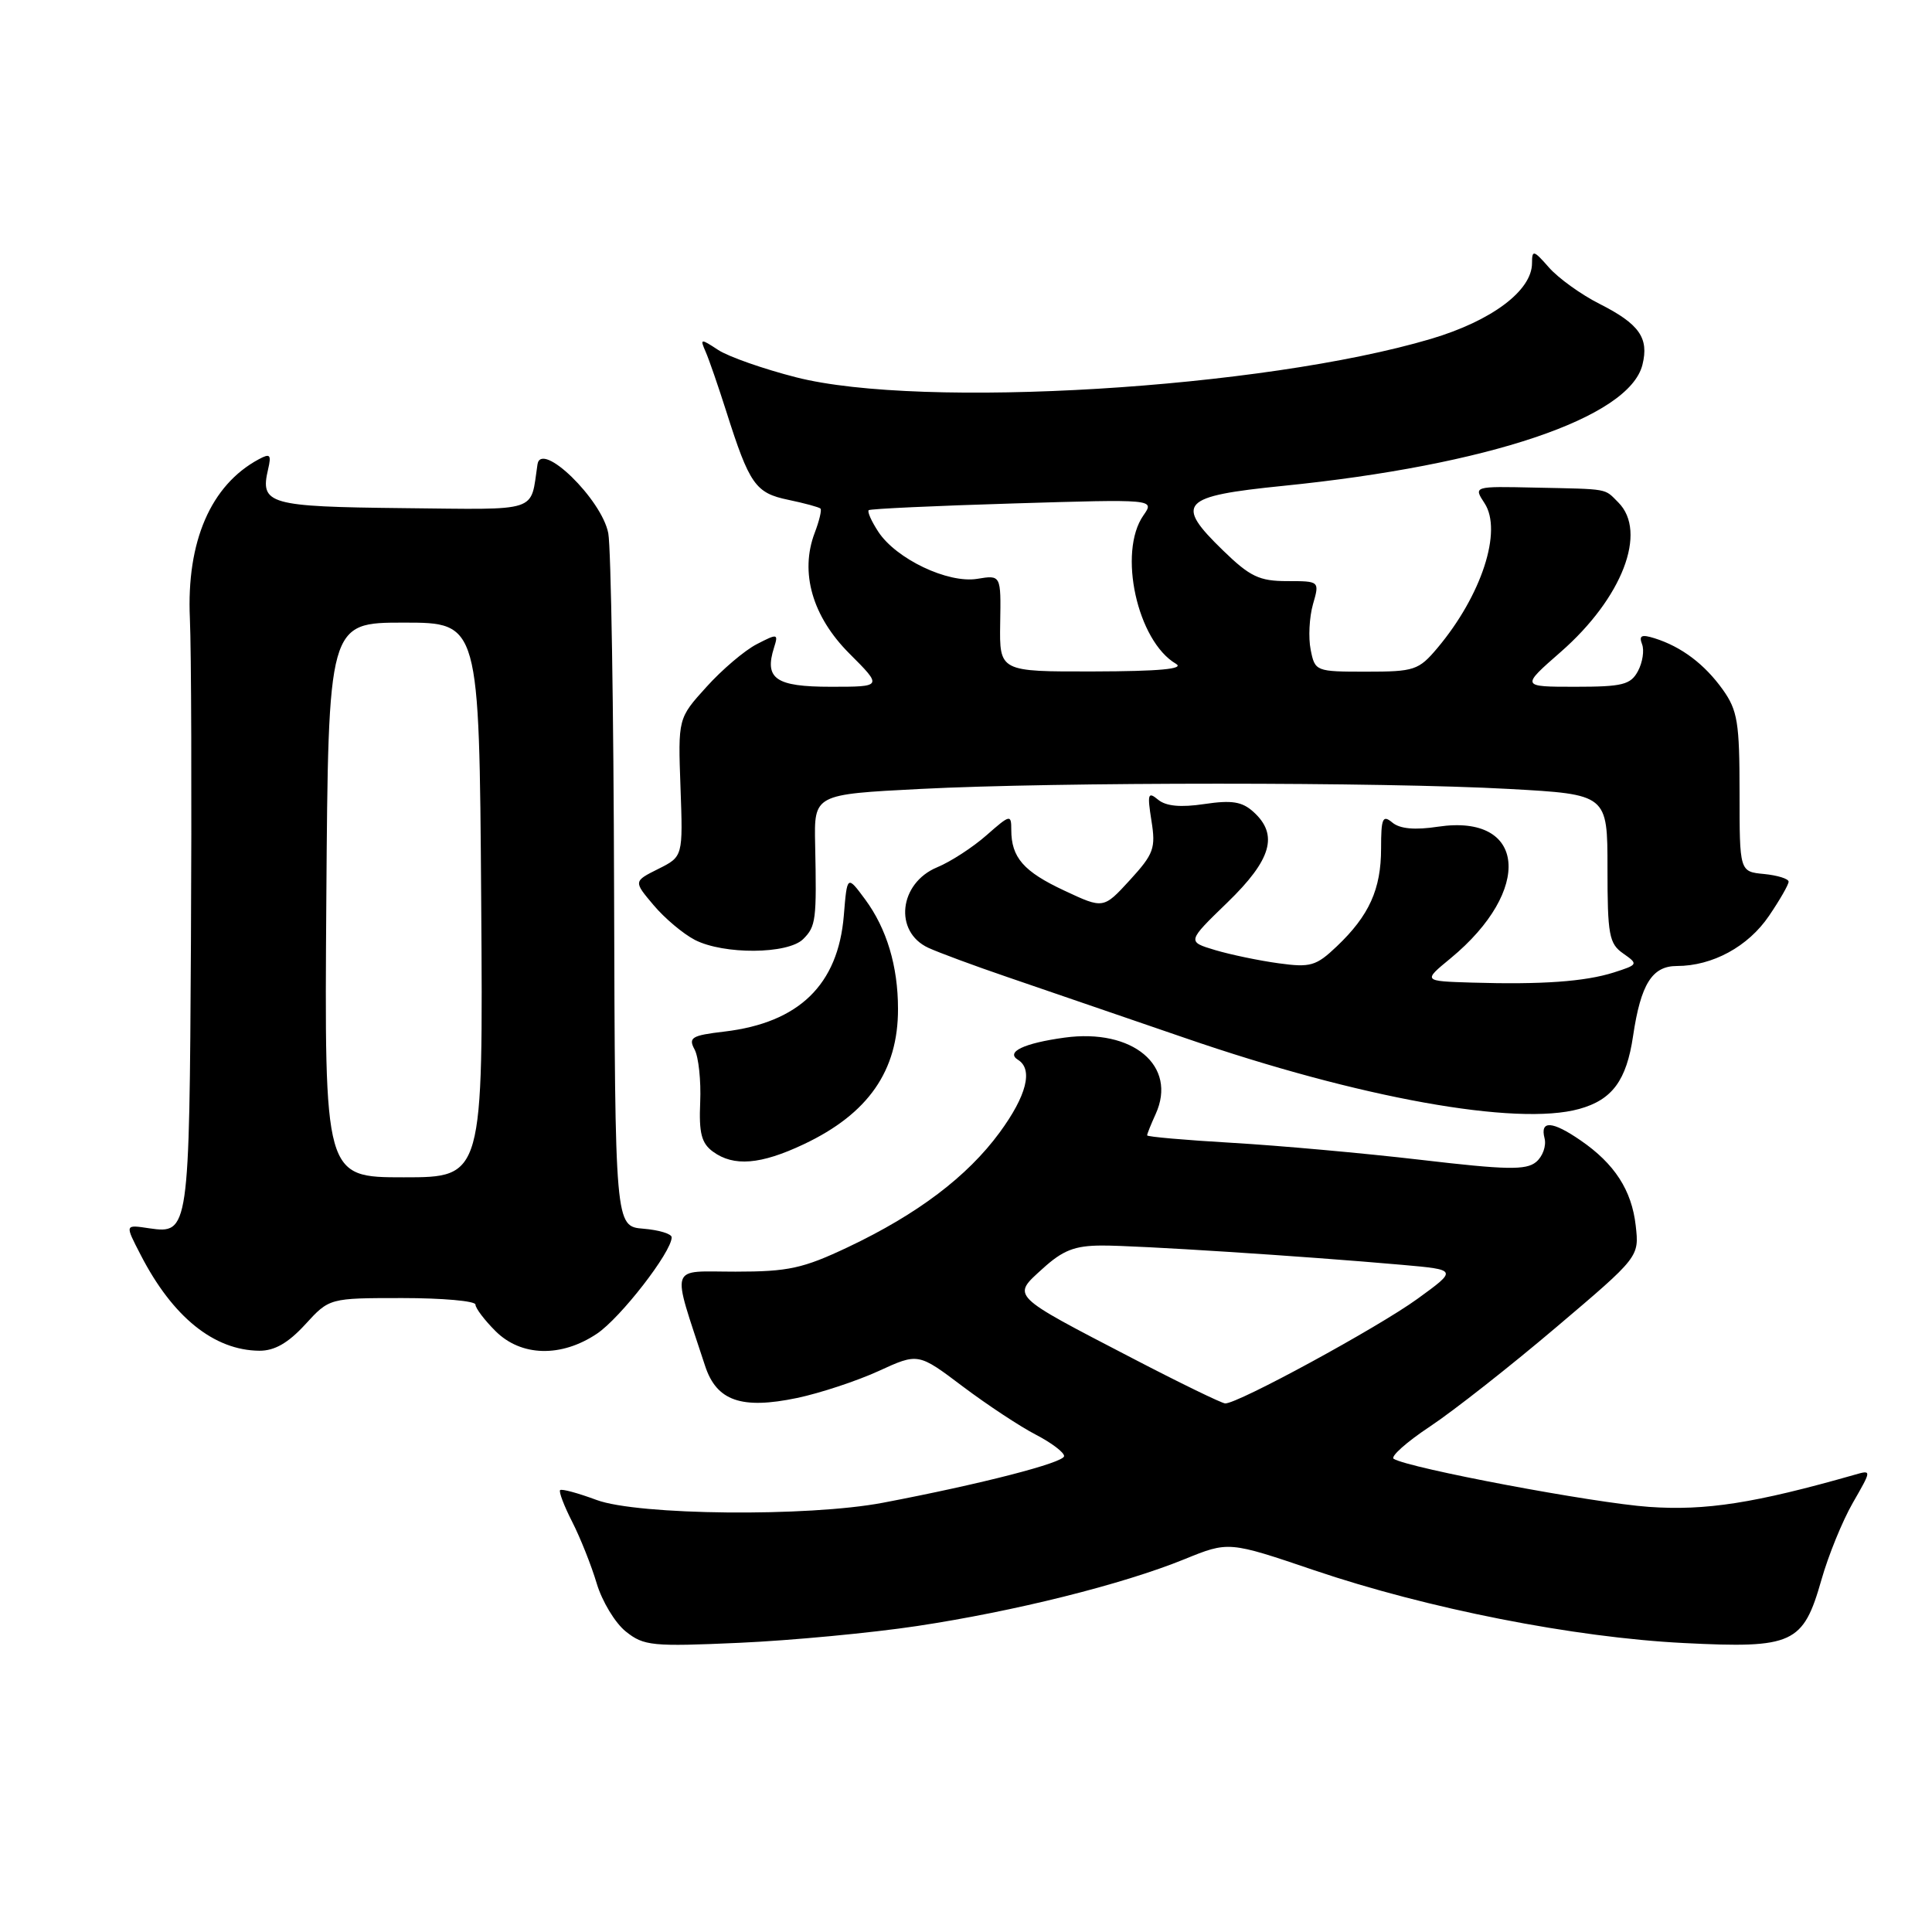 <?xml version="1.0" encoding="UTF-8" standalone="no"?>
<!DOCTYPE svg PUBLIC "-//W3C//DTD SVG 1.1//EN" "http://www.w3.org/Graphics/SVG/1.1/DTD/svg11.dtd" >
<svg xmlns="http://www.w3.org/2000/svg" xmlns:xlink="http://www.w3.org/1999/xlink" version="1.1" viewBox="0 0 256 256">
 <g >
 <path fill="currentColor"
d=" M 121.50 215.46 C 134.44 213.51 148.71 209.95 156.93 206.61 C 162.80 204.22 162.80 204.22 174.15 208.07 C 189.14 213.15 208.55 216.98 223.11 217.71 C 237.61 218.44 238.93 217.83 241.35 209.33 C 242.26 206.12 244.13 201.53 245.51 199.13 C 248.02 194.76 248.02 194.76 245.76 195.41 C 232.53 199.18 226.03 200.20 218.50 199.67 C 211.19 199.16 186.70 194.55 184.67 193.30 C 184.21 193.01 186.37 191.08 189.49 189.01 C 192.61 186.94 200.12 181.03 206.18 175.89 C 217.21 166.54 217.21 166.54 216.74 162.39 C 216.21 157.71 213.94 154.20 209.44 151.11 C 205.68 148.52 204.04 148.42 204.66 150.82 C 204.92 151.82 204.42 153.24 203.54 153.97 C 202.21 155.07 199.64 155.02 188.22 153.68 C 180.68 152.80 169.44 151.79 163.25 151.43 C 157.06 151.07 152.00 150.63 152.00 150.44 C 152.00 150.25 152.51 148.98 153.13 147.62 C 156.04 141.23 150.10 136.25 141.06 137.49 C 135.66 138.23 133.22 139.40 134.89 140.43 C 136.92 141.69 136.04 145.18 132.45 150.07 C 128.16 155.91 121.58 160.88 112.37 165.25 C 106.39 168.08 104.46 168.50 97.46 168.50 C 88.54 168.50 88.94 167.25 93.43 180.99 C 94.95 185.63 98.24 186.78 105.61 185.24 C 108.66 184.60 113.53 182.99 116.42 181.67 C 121.67 179.26 121.67 179.26 127.58 183.72 C 130.84 186.17 135.19 189.04 137.25 190.10 C 139.31 191.17 141.00 192.44 141.00 192.94 C 141.00 193.81 130.03 196.64 117.00 199.12 C 107.07 201.01 84.52 200.79 79.04 198.75 C 76.59 197.84 74.42 197.25 74.22 197.45 C 74.02 197.64 74.74 199.54 75.82 201.65 C 76.90 203.77 78.36 207.44 79.07 209.82 C 79.78 212.19 81.51 215.06 82.93 216.19 C 85.31 218.09 86.42 218.20 98.00 217.68 C 104.88 217.37 115.45 216.37 121.50 215.46 Z  M 40.44 175.50 C 43.64 172.00 43.64 172.00 53.32 172.00 C 58.64 172.00 63.00 172.39 63.00 172.86 C 63.00 173.34 64.19 174.91 65.64 176.36 C 69.03 179.76 74.36 179.90 79.10 176.72 C 82.22 174.63 89.00 165.89 89.00 163.95 C 89.00 163.49 87.31 162.98 85.25 162.81 C 81.50 162.50 81.50 162.50 81.37 118.32 C 81.31 94.02 80.96 72.58 80.60 70.66 C 79.75 66.17 71.70 58.33 71.22 61.53 C 70.24 68.00 71.73 67.52 53.40 67.33 C 35.59 67.14 34.44 66.81 35.52 62.20 C 35.98 60.23 35.80 60.04 34.28 60.86 C 27.93 64.28 24.70 71.75 25.16 81.94 C 25.35 86.10 25.41 105.40 25.30 124.83 C 25.09 163.08 25.03 163.52 19.81 162.76 C 16.51 162.27 16.53 162.19 18.65 166.30 C 22.88 174.51 28.35 178.93 34.37 178.98 C 36.38 178.99 38.18 177.96 40.44 175.50 Z  M 106.50 151.62 C 115.05 147.58 119.01 141.89 118.99 133.68 C 118.99 128.02 117.50 123.06 114.64 119.18 C 112.25 115.95 112.25 115.95 111.81 121.32 C 111.05 130.49 105.87 135.52 95.98 136.69 C 91.64 137.20 91.18 137.48 92.04 139.07 C 92.57 140.07 92.90 143.20 92.78 146.04 C 92.60 150.14 92.95 151.49 94.47 152.60 C 97.22 154.61 100.79 154.32 106.50 151.62 Z  M 209.26 146.94 C 213.63 145.73 215.52 143.17 216.39 137.28 C 217.41 130.41 218.91 128.00 222.19 128.00 C 226.91 128.00 231.64 125.43 234.40 121.36 C 235.83 119.26 237.00 117.22 237.00 116.83 C 237.00 116.44 235.54 115.99 233.75 115.81 C 230.50 115.50 230.50 115.50 230.50 105.00 C 230.50 95.75 230.24 94.13 228.28 91.38 C 225.87 88.01 222.81 85.70 219.26 84.58 C 217.51 84.03 217.14 84.20 217.58 85.36 C 217.90 86.17 217.65 87.78 217.04 88.92 C 216.07 90.73 215.00 91.00 208.73 91.00 C 201.53 91.00 201.53 91.00 206.80 86.39 C 214.96 79.25 218.34 70.48 214.43 66.57 C 212.54 64.68 213.34 64.82 203.37 64.61 C 195.24 64.43 195.24 64.43 196.71 66.68 C 199.11 70.34 196.32 78.90 190.46 85.87 C 187.98 88.81 187.41 89.00 181.04 89.00 C 174.34 89.00 174.24 88.96 173.67 86.09 C 173.35 84.49 173.49 81.79 173.97 80.09 C 174.86 77.00 174.86 77.00 170.55 77.00 C 166.87 77.00 165.63 76.41 162.06 72.94 C 155.60 66.67 156.45 65.75 170.01 64.38 C 197.24 61.64 215.87 55.36 217.63 48.34 C 218.52 44.78 217.22 42.93 211.94 40.26 C 209.50 39.03 206.49 36.86 205.25 35.45 C 203.21 33.12 203.00 33.07 203.00 34.87 C 203.00 38.51 197.66 42.51 189.62 44.90 C 167.39 51.50 122.08 54.24 105.47 49.99 C 101.16 48.89 96.52 47.26 95.16 46.37 C 92.82 44.83 92.73 44.85 93.51 46.63 C 93.96 47.66 95.18 51.20 96.23 54.50 C 99.31 64.20 100.10 65.33 104.46 66.23 C 106.61 66.68 108.53 67.20 108.72 67.39 C 108.90 67.57 108.56 69.02 107.95 70.61 C 105.96 75.85 107.64 81.69 112.55 86.60 C 116.95 91.00 116.95 91.00 110.08 91.00 C 102.77 91.00 101.25 89.94 102.57 85.79 C 103.15 83.96 103.03 83.93 100.27 85.36 C 98.66 86.19 95.66 88.74 93.60 91.03 C 89.84 95.18 89.84 95.18 90.17 104.34 C 90.50 113.50 90.50 113.50 87.22 115.14 C 83.94 116.78 83.94 116.78 86.59 119.92 C 88.05 121.66 90.51 123.73 92.07 124.54 C 95.90 126.51 104.41 126.45 106.43 124.43 C 108.12 122.74 108.22 121.93 108.01 111.88 C 107.87 105.26 107.87 105.26 121.93 104.54 C 139.98 103.61 183.17 103.61 199.96 104.54 C 213.00 105.26 213.00 105.26 213.00 115.07 C 213.00 123.87 213.21 125.04 215.08 126.34 C 217.10 127.76 217.07 127.82 213.83 128.86 C 210.01 130.07 204.29 130.48 195.02 130.20 C 188.54 130.00 188.54 130.00 192.20 126.99 C 203.17 117.94 202.22 107.80 190.56 109.54 C 187.48 110.01 185.49 109.83 184.49 108.99 C 183.21 107.93 183.00 108.40 183.00 112.43 C 183.00 117.83 181.42 121.32 177.14 125.39 C 174.39 128.01 173.64 128.22 169.42 127.64 C 166.85 127.29 163.06 126.50 161.01 125.89 C 157.28 124.77 157.28 124.77 162.64 119.58 C 168.49 113.91 169.44 110.61 166.09 107.58 C 164.58 106.21 163.21 106.00 159.58 106.54 C 156.44 107.01 154.50 106.83 153.45 105.96 C 152.11 104.85 152.01 105.19 152.57 108.74 C 153.16 112.40 152.88 113.15 149.72 116.61 C 146.21 120.44 146.21 120.44 141.03 118.01 C 135.63 115.49 134.00 113.62 134.00 109.96 C 134.00 107.88 133.86 107.91 130.70 110.69 C 128.88 112.29 125.95 114.19 124.18 114.92 C 119.12 117.02 118.41 123.46 123.01 125.59 C 124.38 126.22 129.10 127.97 133.50 129.47 C 137.90 130.97 148.47 134.60 157.00 137.53 C 180.15 145.51 200.95 149.25 209.26 146.94 Z  M 150.00 179.95 C 133.75 171.51 134.06 171.82 138.16 168.10 C 140.83 165.67 142.40 165.05 146.00 165.04 C 150.58 165.02 172.56 166.43 185.81 167.60 C 193.13 168.25 193.13 168.25 187.81 172.11 C 182.57 175.91 163.96 186.04 162.34 185.96 C 161.88 185.94 156.32 183.24 150.00 179.95 Z  M 43.24 119.25 C 43.50 82.50 43.50 82.50 53.50 82.50 C 63.50 82.50 63.50 82.50 63.76 119.25 C 64.02 156.00 64.02 156.00 53.50 156.00 C 42.98 156.00 42.98 156.00 43.24 119.25 Z  M 132.53 82.59 C 132.64 76.18 132.64 76.18 129.48 76.70 C 125.60 77.33 118.74 74.06 116.38 70.46 C 115.47 69.07 114.90 67.79 115.11 67.60 C 115.33 67.42 123.94 67.02 134.26 66.71 C 153.01 66.14 153.01 66.14 151.51 68.29 C 148.10 73.16 150.69 84.96 155.83 87.96 C 156.98 88.64 153.60 88.95 144.96 88.97 C 132.43 89.00 132.43 89.00 132.53 82.59 Z "/>
</g>
</svg>
